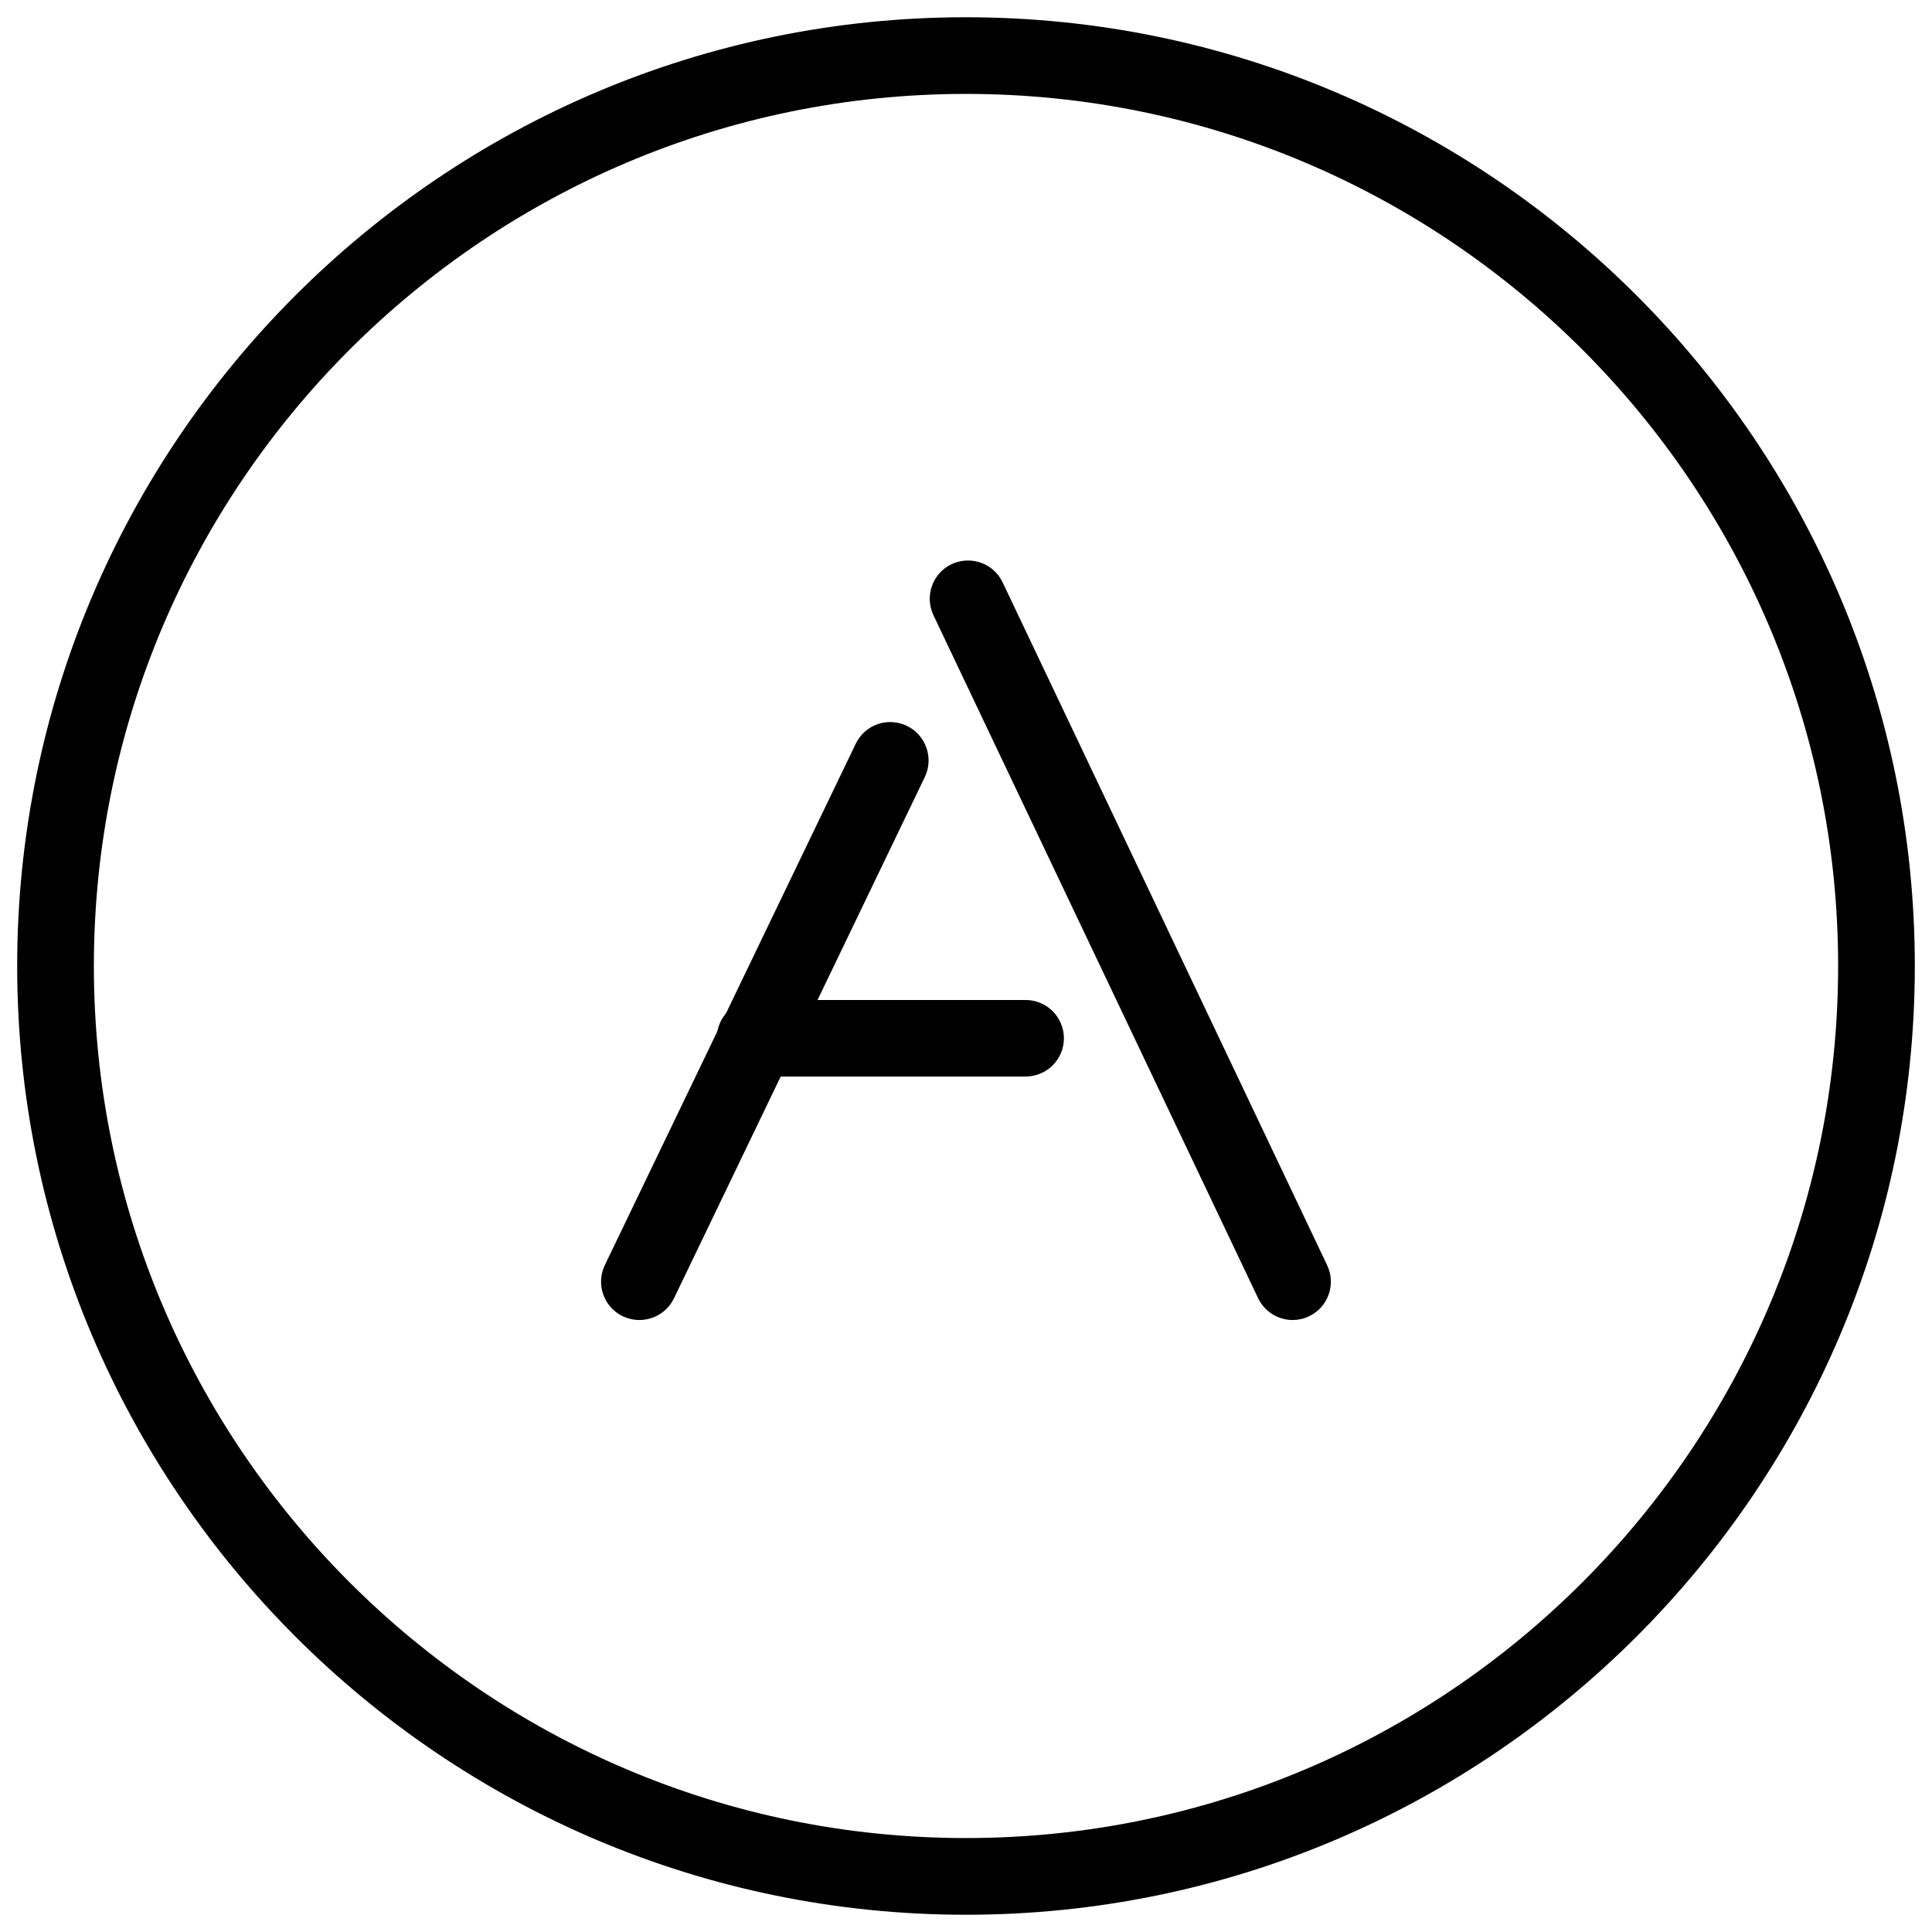 <?xml version="1.0" encoding="utf-8"?>
<!-- Generator: Adobe Illustrator 16.0.0, SVG Export Plug-In . SVG Version: 6.00 Build 0)  -->
<!DOCTYPE svg PUBLIC "-//W3C//DTD SVG 1.1//EN" "http://www.w3.org/Graphics/SVG/1.1/DTD/svg11.dtd">
<svg version="1.1" id="Layer_1" xmlns="http://www.w3.org/2000/svg" xmlns:xlink="http://www.w3.org/1999/xlink" x="0px" y="0px"
	 width="56px" height="56px" viewBox="0 0 56 56" enable-background="new 0 0 56 56" xml:space="preserve">
<g>
	<g>
		<g>
			<path d="M18.532,38.261c-0.16,0-0.324-0.036-0.48-0.108c-0.554-0.267-0.786-0.932-0.52-1.484l7.271-15.109
				c0.266-0.555,0.924-0.787,1.483-0.521c0.553,0.268,0.784,0.931,0.521,1.482l-7.271,15.111
				C19.343,38.029,18.947,38.261,18.532,38.261z"/>
		</g>
		<g>
			<path d="M37.471,38.261c-0.42,0-0.813-0.233-1.006-0.636l-9.408-19.791c-0.264-0.556-0.027-1.218,0.524-1.481
				c0.562-0.261,1.218-0.025,1.481,0.528l9.405,19.791c0.265,0.555,0.029,1.219-0.522,1.48
				C37.791,38.227,37.627,38.261,37.471,38.261z"/>
		</g>
		<g>
			<path d="M29.725,31.204h-7.838c-0.613,0-1.111-0.496-1.111-1.109c0-0.612,0.498-1.11,1.111-1.11h7.84
				c0.613,0,1.111,0.498,1.111,1.11C30.838,30.708,30.34,31.204,29.725,31.204z"/>
		</g>
	</g>
	<g>
		<path d="M28,55.5C12.835,55.5,0.498,43.163,0.498,28S12.835,0.5,28,0.5c15.164,0,27.502,12.337,27.502,27.5S43.164,55.5,28,55.5z
			 M28,2.722C14.062,2.722,2.721,14.061,2.721,28c0,13.938,11.341,25.277,25.279,25.277c13.939,0,25.279-11.34,25.279-25.277
			C53.279,14.061,41.939,2.722,28,2.722z"/>
	</g>
</g>
</svg>
